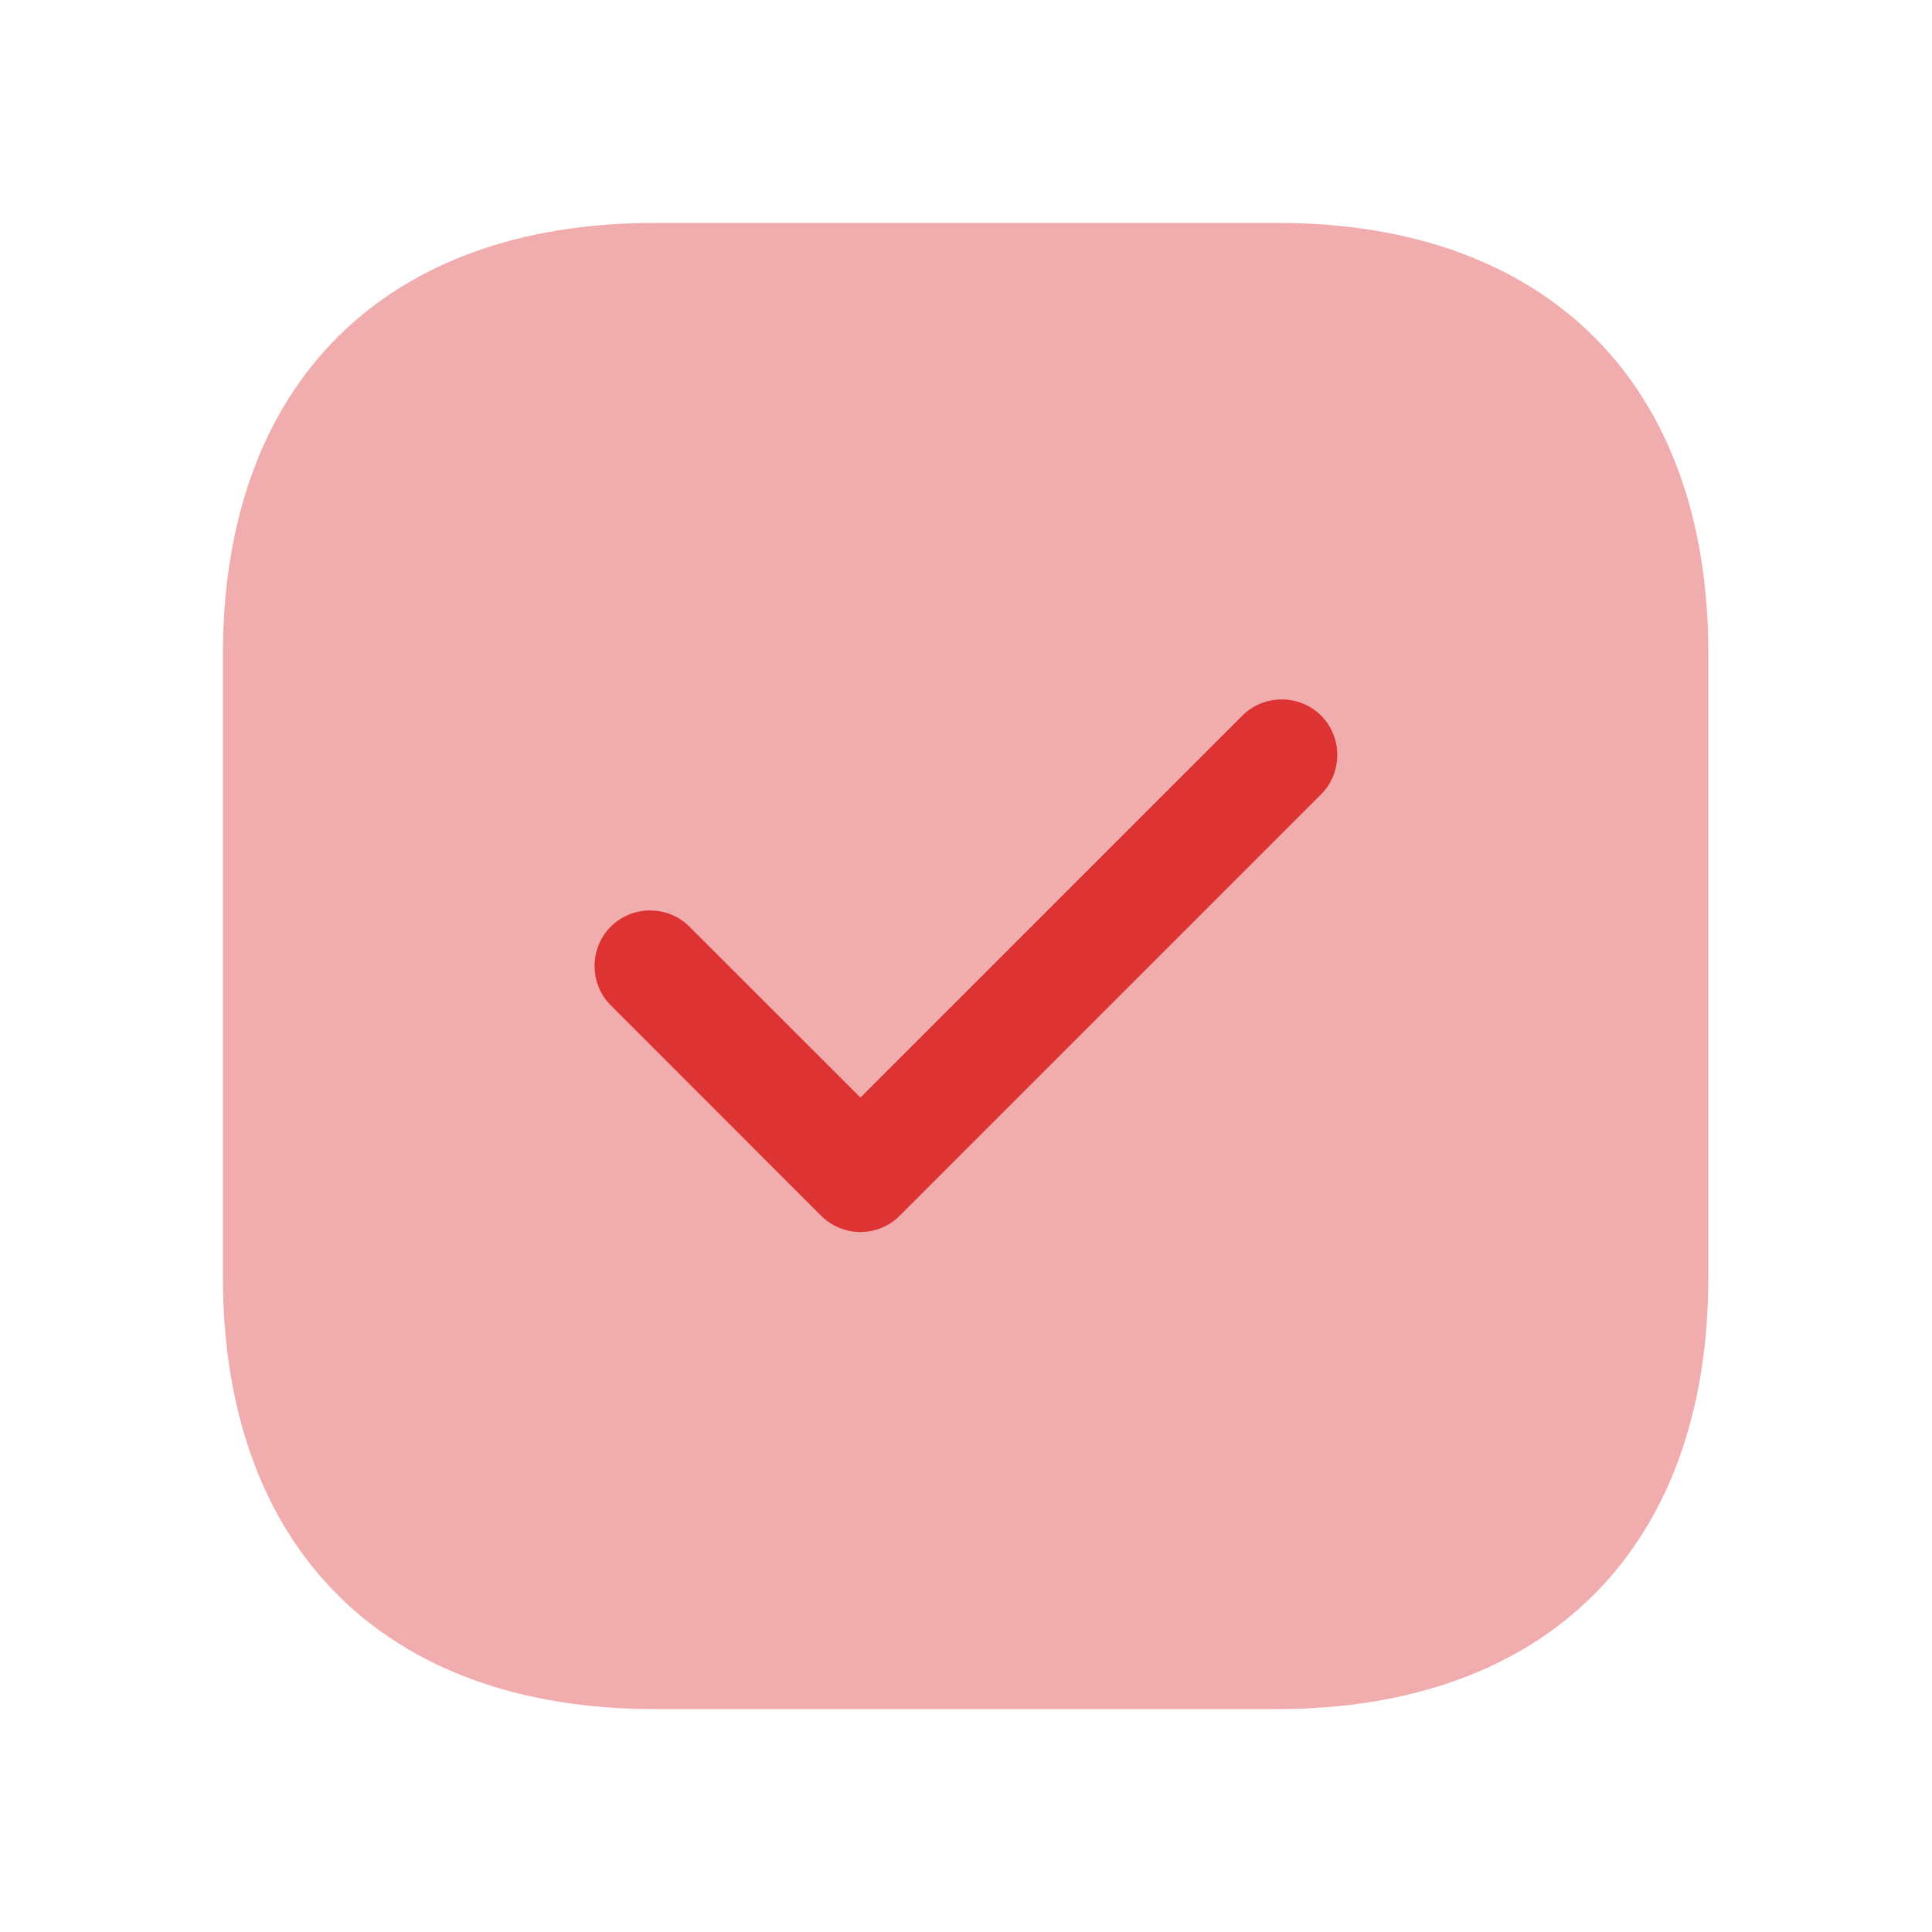 <svg width="22" height="22" viewBox="0 0 22 22" fill="none" xmlns="http://www.w3.org/2000/svg">
<path opacity="0.4" d="M14.545 2.538H7.454C4.374 2.538 2.538 4.375 2.538 7.455V14.537C2.538 17.625 4.374 19.462 7.454 19.462H14.537C17.616 19.462 19.453 17.625 19.453 14.545V7.455C19.461 4.375 17.625 2.538 14.545 2.538Z" fill="#DD3333"/>
<path d="M9.798 14.029C9.628 14.029 9.468 13.962 9.349 13.843L6.955 11.448C6.709 11.203 6.709 10.797 6.955 10.552C7.2 10.306 7.606 10.306 7.851 10.552L9.798 12.498L14.147 8.149C14.392 7.903 14.798 7.903 15.044 8.149C15.289 8.394 15.289 8.8 15.044 9.045L10.246 13.843C10.128 13.962 9.967 14.029 9.798 14.029Z" fill="#DD3333"/>
</svg>
